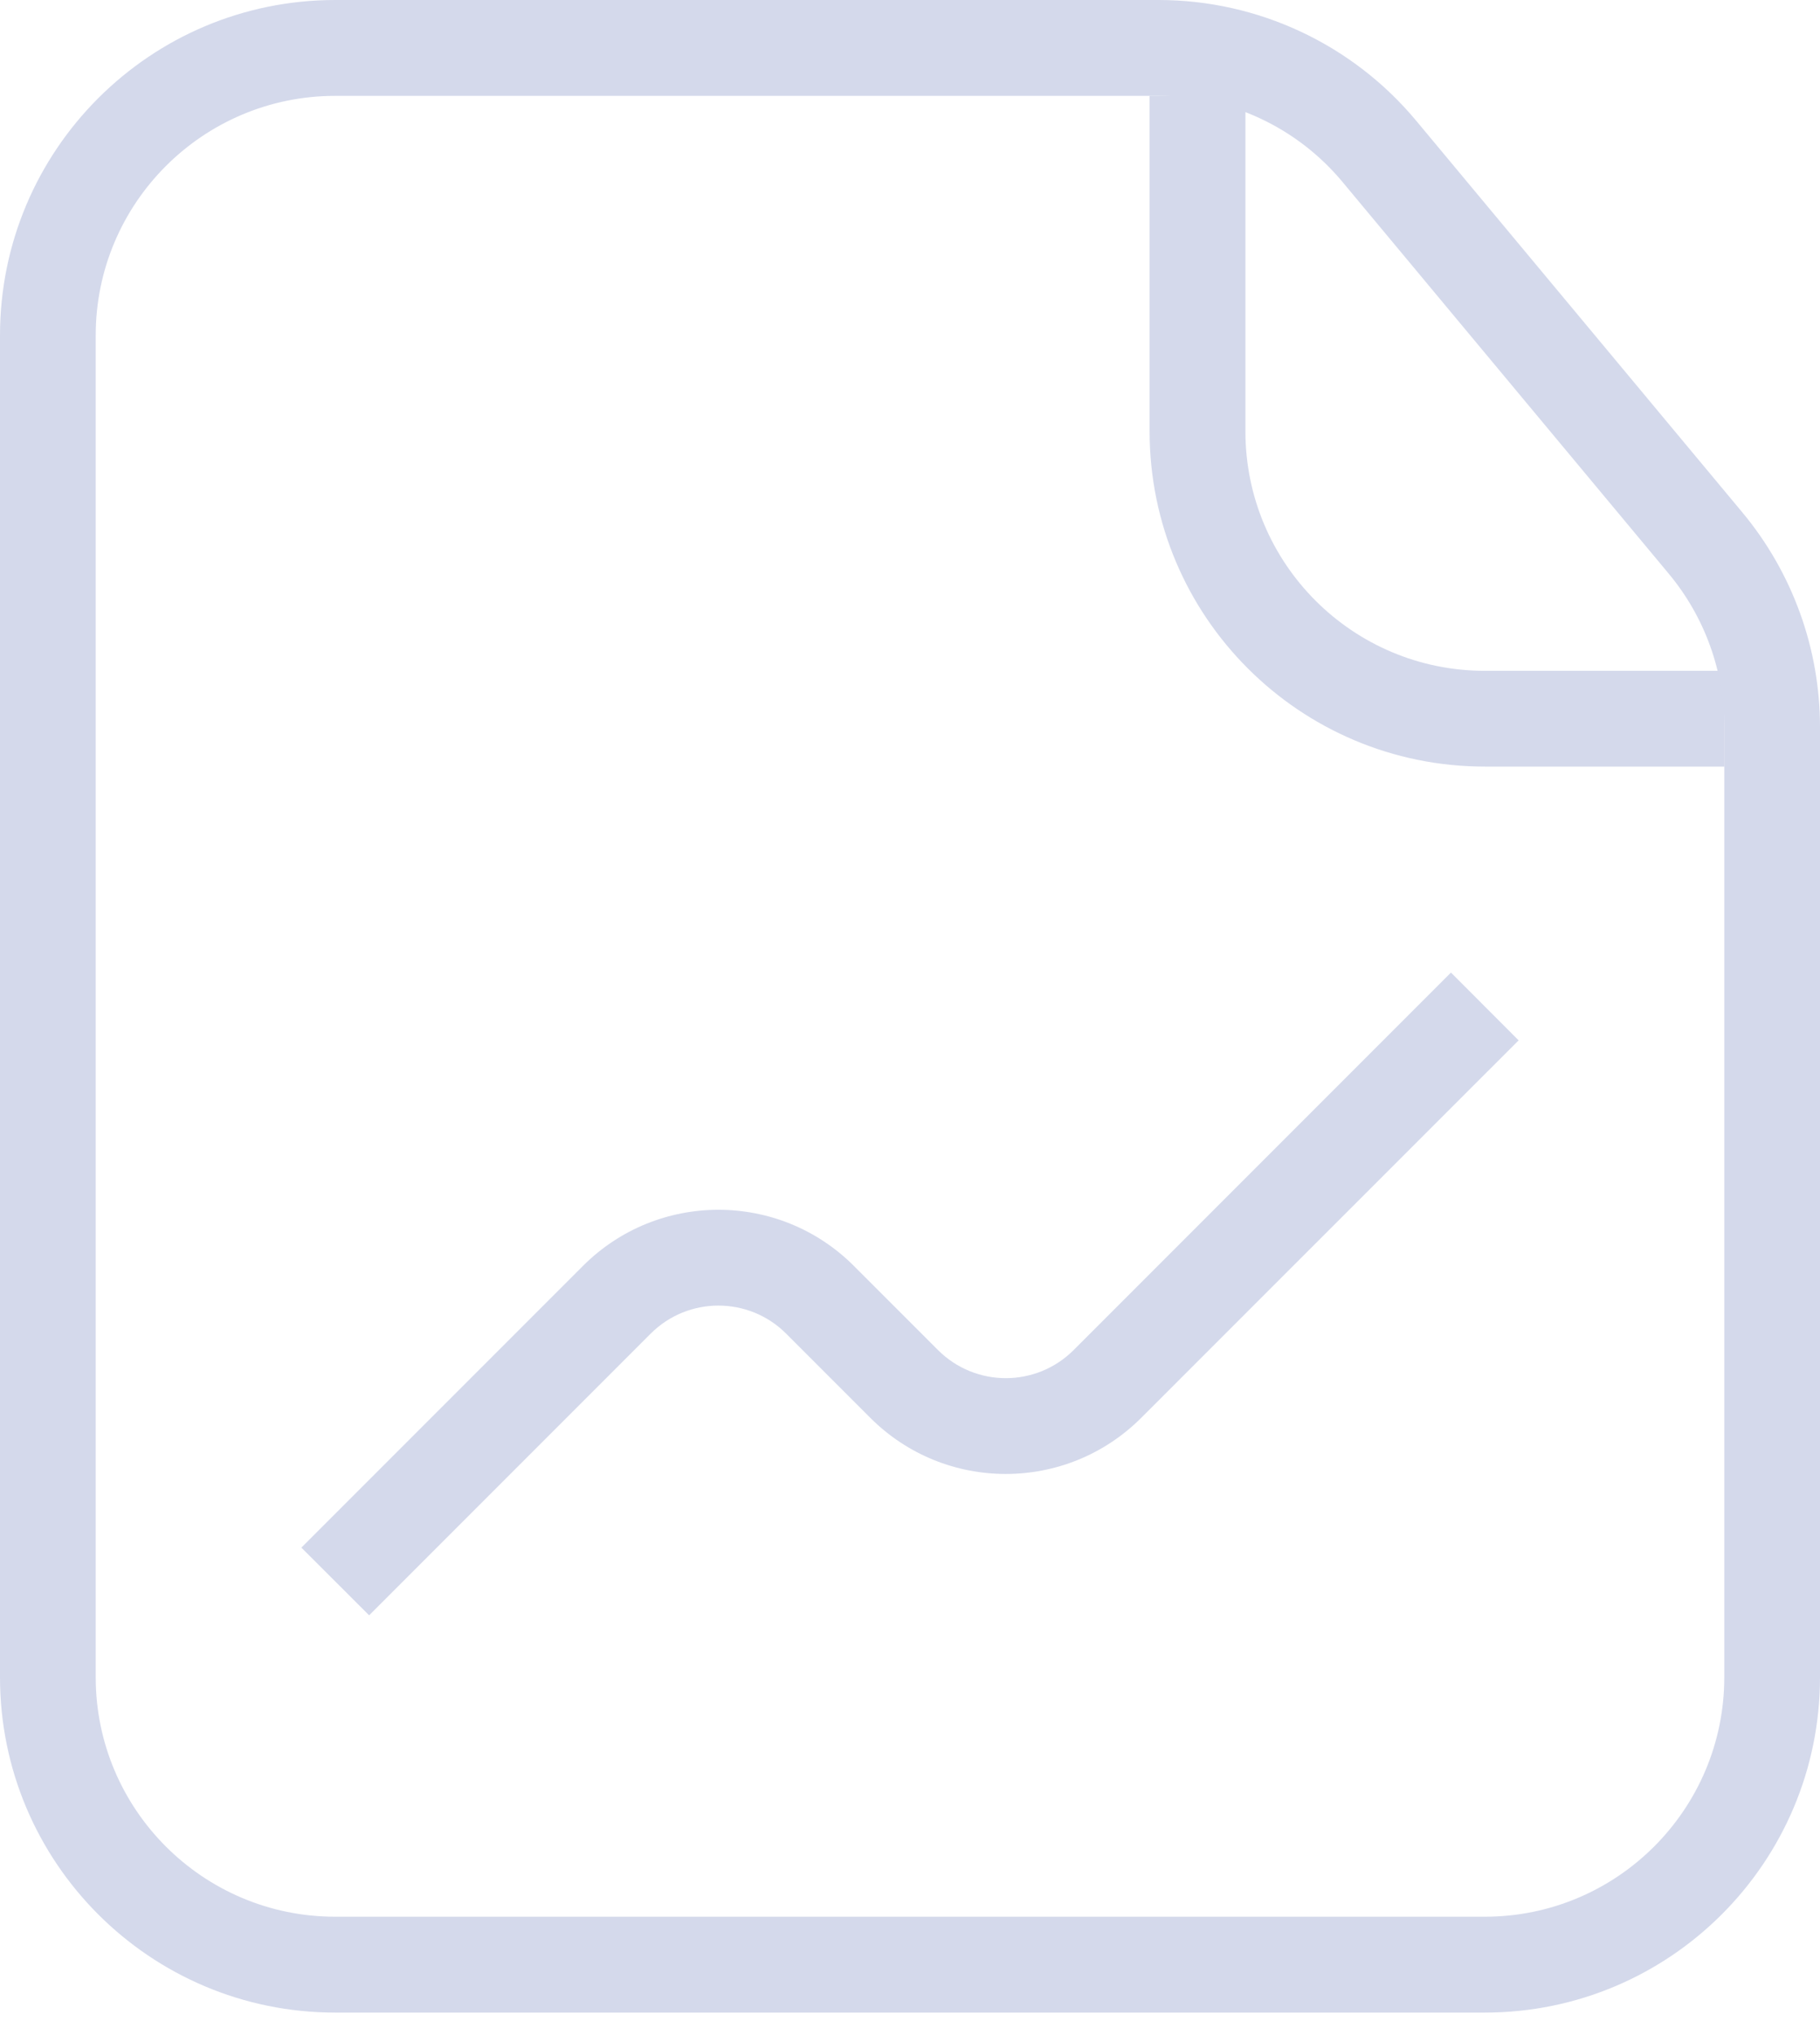 <svg width="17" height="19" viewBox="0 0 17 19" fill="none" xmlns="http://www.w3.org/2000/svg">
<path fill-rule="evenodd" clip-rule="evenodd" d="M10.738 4.026V0.895H11.633V4.026C11.633 5.262 12.634 6.263 13.87 6.263H16.107V7.157H13.87C12.14 7.157 10.738 5.756 10.738 4.026Z" fill="#D4D9EB"/>
<path fill-rule="evenodd" clip-rule="evenodd" d="M3.131 0.895C1.896 0.895 0.894 1.897 0.894 3.131V15.659C0.894 16.893 1.896 17.895 3.131 17.895H13.869C15.104 17.895 16.106 16.893 16.106 15.659V6.788C16.106 6.264 15.922 5.758 15.587 5.356L12.54 1.699C12.116 1.189 11.486 0.895 10.822 0.895L3.131 0.895ZM2.15036e-05 3.131C2.15036e-05 1.402 1.402 0 3.131 0H10.822C11.751 0 12.633 0.413 13.228 1.127L16.274 4.783C16.743 5.346 17 6.056 17 6.788V15.659C17 17.388 15.598 18.79 13.869 18.79H3.131C1.402 18.79 0 17.388 0 15.659L2.15036e-05 3.131Z" fill="#D4D9EB"/>
<path fill-rule="evenodd" clip-rule="evenodd" d="M10.028 12.605L13.553 9.08L14.185 9.713L10.66 13.237C9.961 13.936 8.828 13.936 8.129 13.237L7.343 12.451C6.994 12.102 6.427 12.102 6.078 12.451L3.448 15.081L2.815 14.449L5.445 11.819C6.144 11.12 7.277 11.12 7.976 11.819L8.762 12.605C9.112 12.954 9.678 12.954 10.028 12.605Z" fill="#D4D9EB"/>
</svg>
